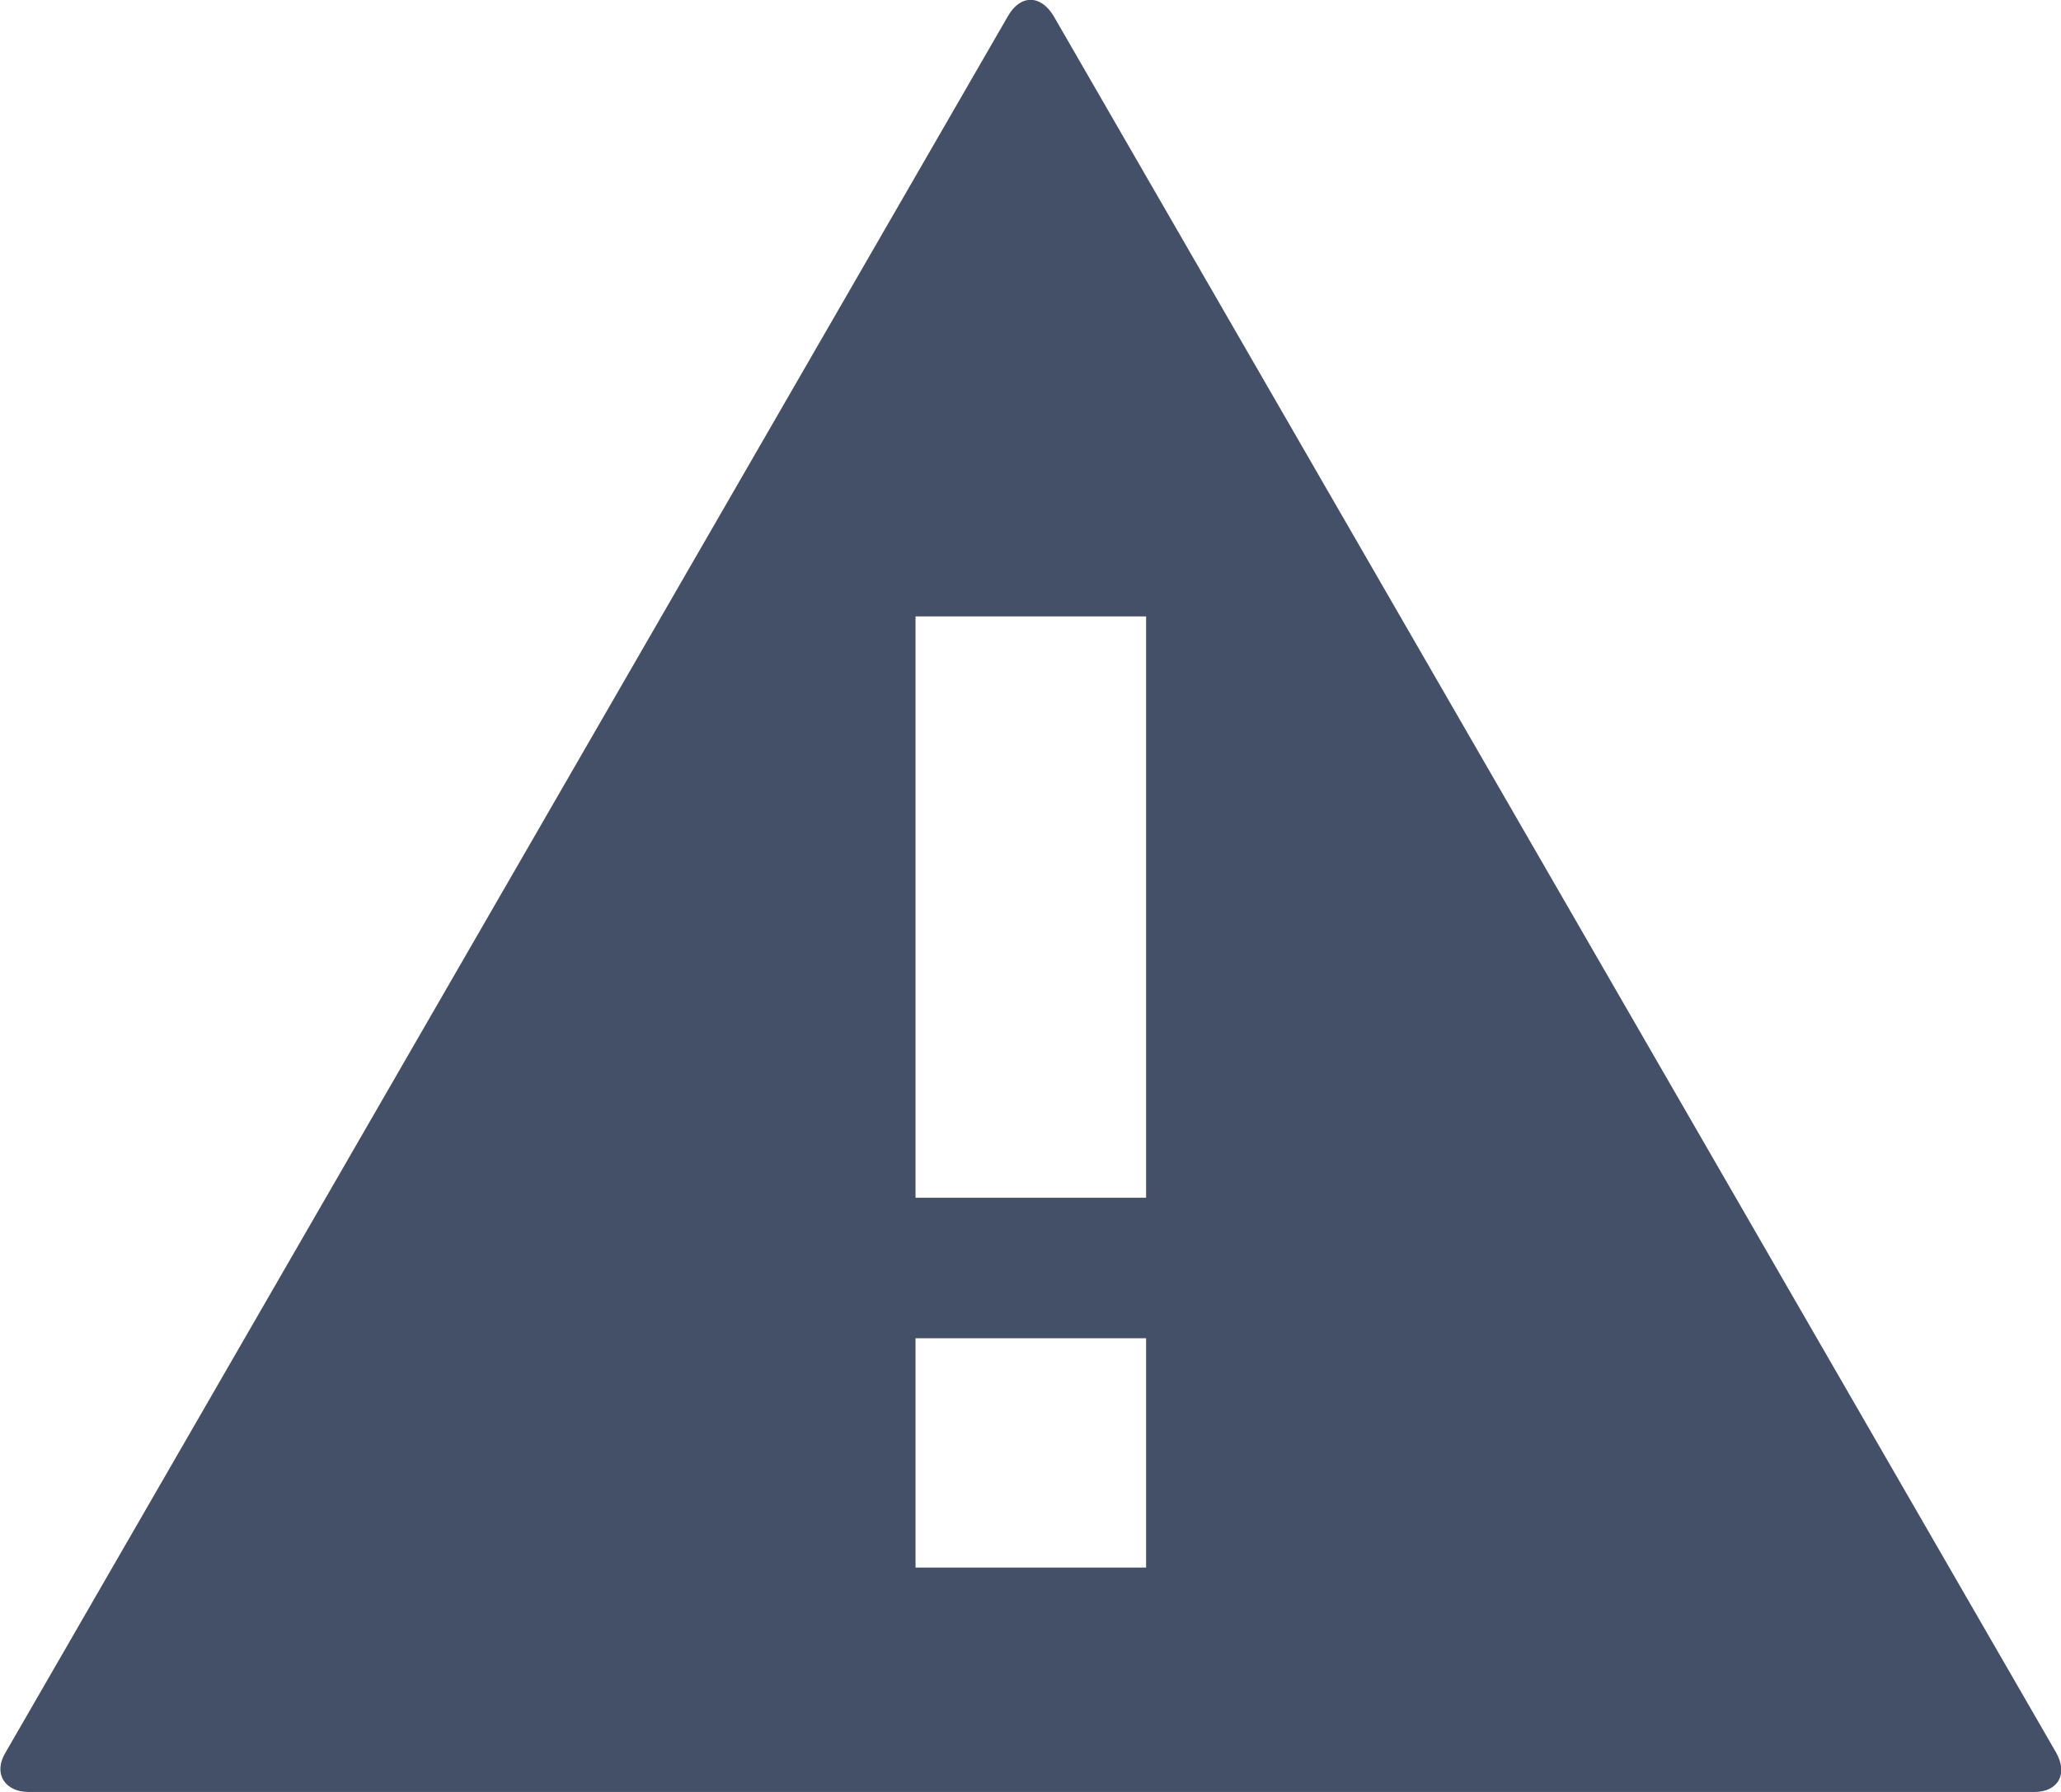 <svg xmlns="http://www.w3.org/2000/svg" viewBox="0 0 33.43 29.07"><defs><style>.cls-1{fill:#435068;}</style></defs><title>Asset 7</title><g id="Layer_2" data-name="Layer 2"><g id="图层_1" data-name="图层 1"><path class="cls-1" d="M33.35,28.43,17.09.26c-.21-.35-.54-.35-.74,0L.09,28.43c-.21.35,0,.64.37.64H33C33.38,29.07,33.55,28.78,33.35,28.43Zm-14.76-3H14.85V21.71h3.74Zm0-6H14.85V10h3.74Z"/></g></g></svg>